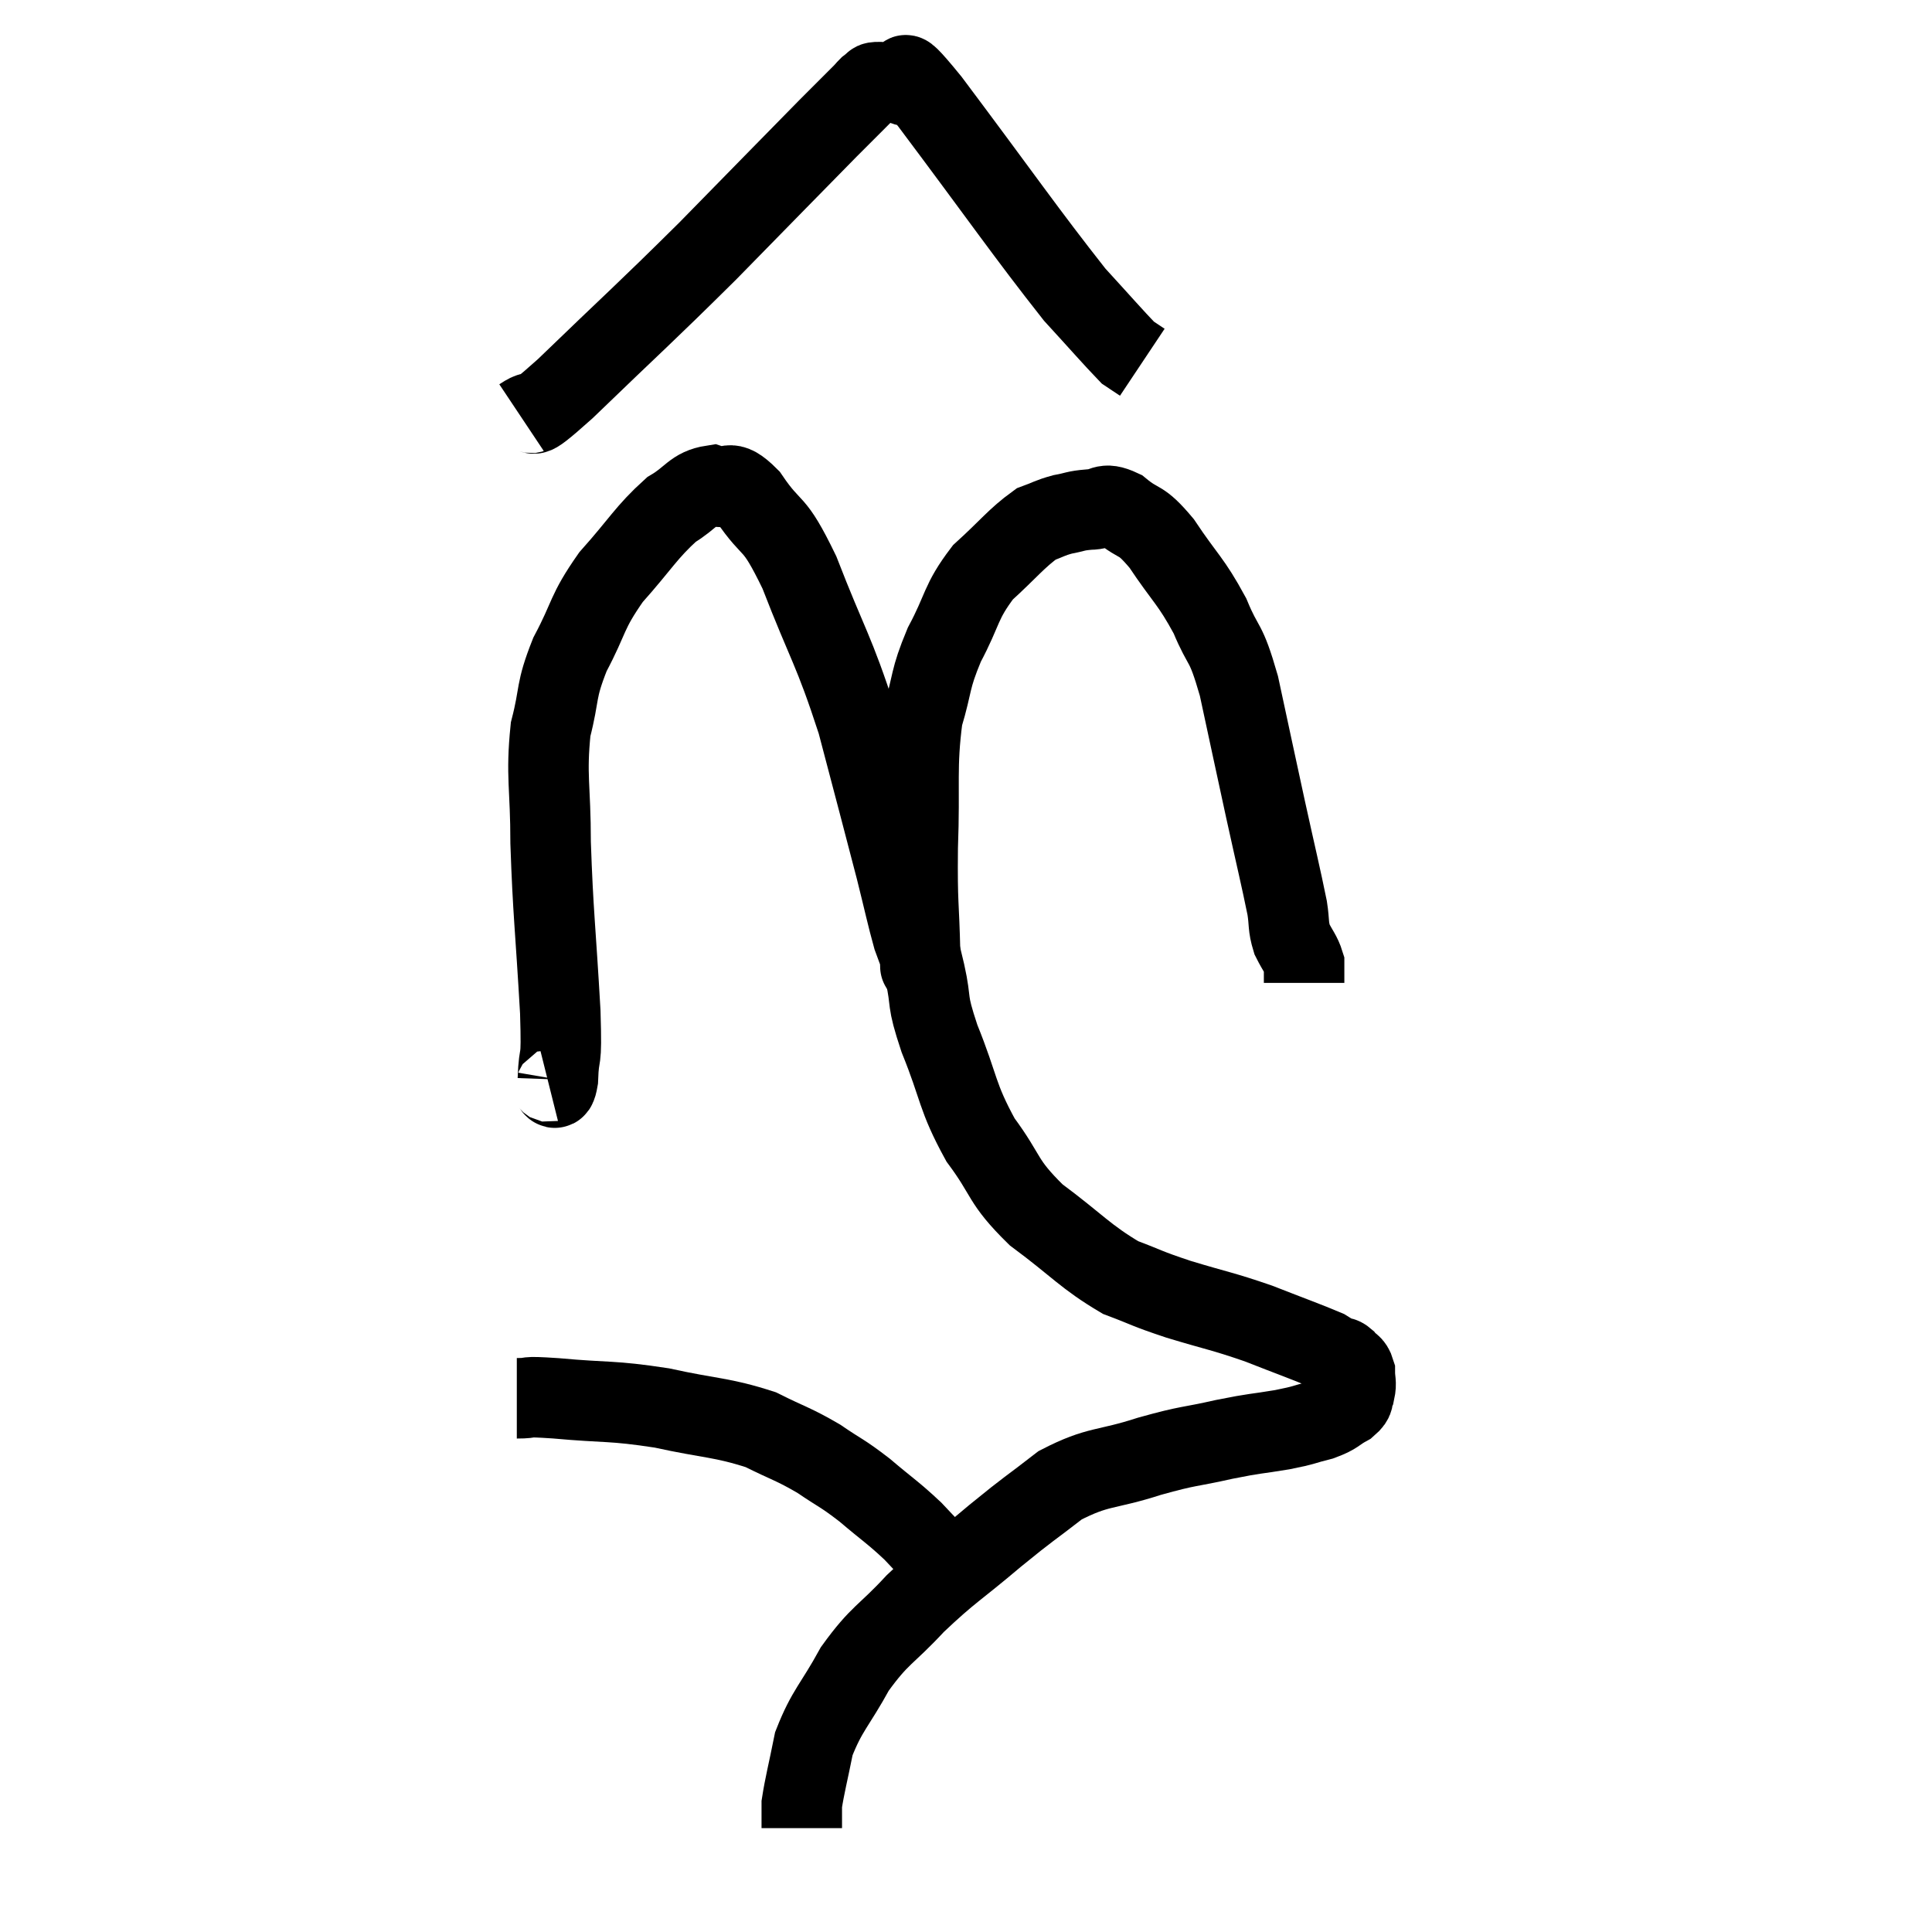 <svg width="48" height="48" viewBox="0 0 48 48" xmlns="http://www.w3.org/2000/svg"><path d="M 13.62 26.88 C 13.74 26.85, 13.785 27.255, 13.86 26.82 C 13.89 25.98, 13.965 26.61, 13.92 25.14 C 13.8 23.04, 13.74 22.695, 13.68 20.94 C 13.68 19.53, 13.56 19.29, 13.68 18.12 C 13.92 17.19, 13.785 17.205, 14.16 16.26 C 14.67 15.3, 14.55 15.24, 15.18 14.34 C 15.93 13.5, 16.05 13.23, 16.68 12.66 C 17.19 12.36, 17.22 12.135, 17.7 12.06 C 18.15 12.21, 18.06 11.82, 18.6 12.36 C 19.23 13.29, 19.185 12.825, 19.86 14.22 C 20.58 16.08, 20.7 16.095, 21.3 17.94 C 21.78 19.77, 21.915 20.265, 22.26 21.6 C 22.47 22.44, 22.53 22.74, 22.68 23.28 C 22.77 23.52, 22.815 23.655, 22.86 23.76 C 22.86 23.73, 22.875 24.375, 22.86 23.7 C 22.83 22.38, 22.785 22.53, 22.8 21.06 C 22.86 19.44, 22.755 19.08, 22.92 17.82 C 23.19 16.92, 23.085 16.92, 23.46 16.02 C 23.94 15.12, 23.85 14.97, 24.42 14.22 C 25.08 13.62, 25.245 13.38, 25.74 13.02 C 26.07 12.9, 26.07 12.87, 26.4 12.78 C 26.73 12.72, 26.7 12.69, 27.06 12.66 C 27.45 12.66, 27.39 12.45, 27.84 12.66 C 28.35 13.08, 28.305 12.84, 28.86 13.5 C 29.46 14.4, 29.58 14.415, 30.06 15.3 C 30.42 16.17, 30.435 15.84, 30.78 17.04 C 31.11 18.57, 31.14 18.72, 31.44 20.1 C 31.71 21.33, 31.815 21.75, 31.98 22.56 C 32.04 22.95, 31.995 22.995, 32.1 23.34 C 32.25 23.64, 32.325 23.7, 32.4 23.94 C 32.4 24.12, 32.4 24.18, 32.4 24.3 L 32.4 24.42" fill="none" stroke="black" stroke-width="2"></path><path d="M 12.96 10.38 C 13.5 10.02, 12.885 10.695, 14.04 9.66 C 15.81 7.95, 15.945 7.86, 17.58 6.24 C 19.08 4.71, 19.62 4.155, 20.58 3.18 C 21 2.76, 21.15 2.61, 21.42 2.34 C 21.54 2.22, 21.555 2.175, 21.66 2.1 C 21.75 2.07, 21.645 2.04, 21.84 2.04 C 22.14 2.07, 22.125 1.98, 22.44 2.1 C 22.77 2.31, 22.035 1.215, 23.1 2.52 C 24.9 4.92, 25.47 5.76, 26.7 7.32 C 27.36 8.04, 27.645 8.37, 28.02 8.76 C 28.11 8.82, 28.11 8.82, 28.2 8.88 L 28.38 9" fill="none" stroke="black" stroke-width="2"></path><path d="M 22.62 22.74 C 22.8 23.46, 22.8 23.415, 22.98 24.18 C 23.16 24.99, 22.995 24.765, 23.34 25.8 C 23.85 27.06, 23.76 27.225, 24.36 28.32 C 25.05 29.25, 24.87 29.325, 25.74 30.18 C 26.79 30.96, 26.955 31.215, 27.84 31.74 C 28.56 32.01, 28.425 31.995, 29.28 32.28 C 30.27 32.58, 30.345 32.565, 31.26 32.88 C 32.1 33.21, 32.445 33.33, 32.94 33.54 C 33.09 33.63, 33.12 33.66, 33.24 33.72 C 33.33 33.75, 33.315 33.69, 33.42 33.78 C 33.54 33.93, 33.6 33.885, 33.66 34.08 C 33.66 34.32, 33.705 34.35, 33.66 34.56 C 33.57 34.74, 33.69 34.74, 33.48 34.92 C 33.15 35.1, 33.225 35.13, 32.82 35.28 C 32.34 35.4, 32.46 35.4, 31.86 35.52 C 31.14 35.64, 31.245 35.595, 30.42 35.76 C 29.49 35.97, 29.58 35.895, 28.56 36.18 C 27.45 36.54, 27.3 36.405, 26.34 36.9 C 25.53 37.53, 25.62 37.425, 24.72 38.16 C 23.73 39, 23.61 39.015, 22.74 39.84 C 21.99 40.65, 21.87 40.59, 21.24 41.46 C 20.73 42.39, 20.55 42.48, 20.22 43.32 C 20.07 44.07, 19.995 44.34, 19.92 44.82 C 19.92 45.03, 19.92 45.09, 19.92 45.24 C 19.92 45.33, 19.92 45.375, 19.92 45.42 C 19.92 45.42, 19.92 45.42, 19.92 45.42 L 19.92 45.42" fill="none" stroke="black" stroke-width="2"></path><path d="M 12.84 34.74 C 13.32 34.74, 12.9 34.68, 13.8 34.74 C 15.12 34.86, 15.165 34.785, 16.44 34.98 C 17.67 35.25, 17.925 35.205, 18.9 35.52 C 19.62 35.88, 19.695 35.865, 20.34 36.24 C 20.91 36.63, 20.895 36.57, 21.48 37.02 C 22.08 37.53, 22.185 37.575, 22.68 38.04 C 23.07 38.46, 23.25 38.625, 23.46 38.88 C 23.49 38.97, 23.475 38.985, 23.52 39.06 C 23.58 39.12, 23.61 39.15, 23.64 39.18 L 23.64 39.18" fill="none" stroke="black" stroke-width="2"></path></svg>